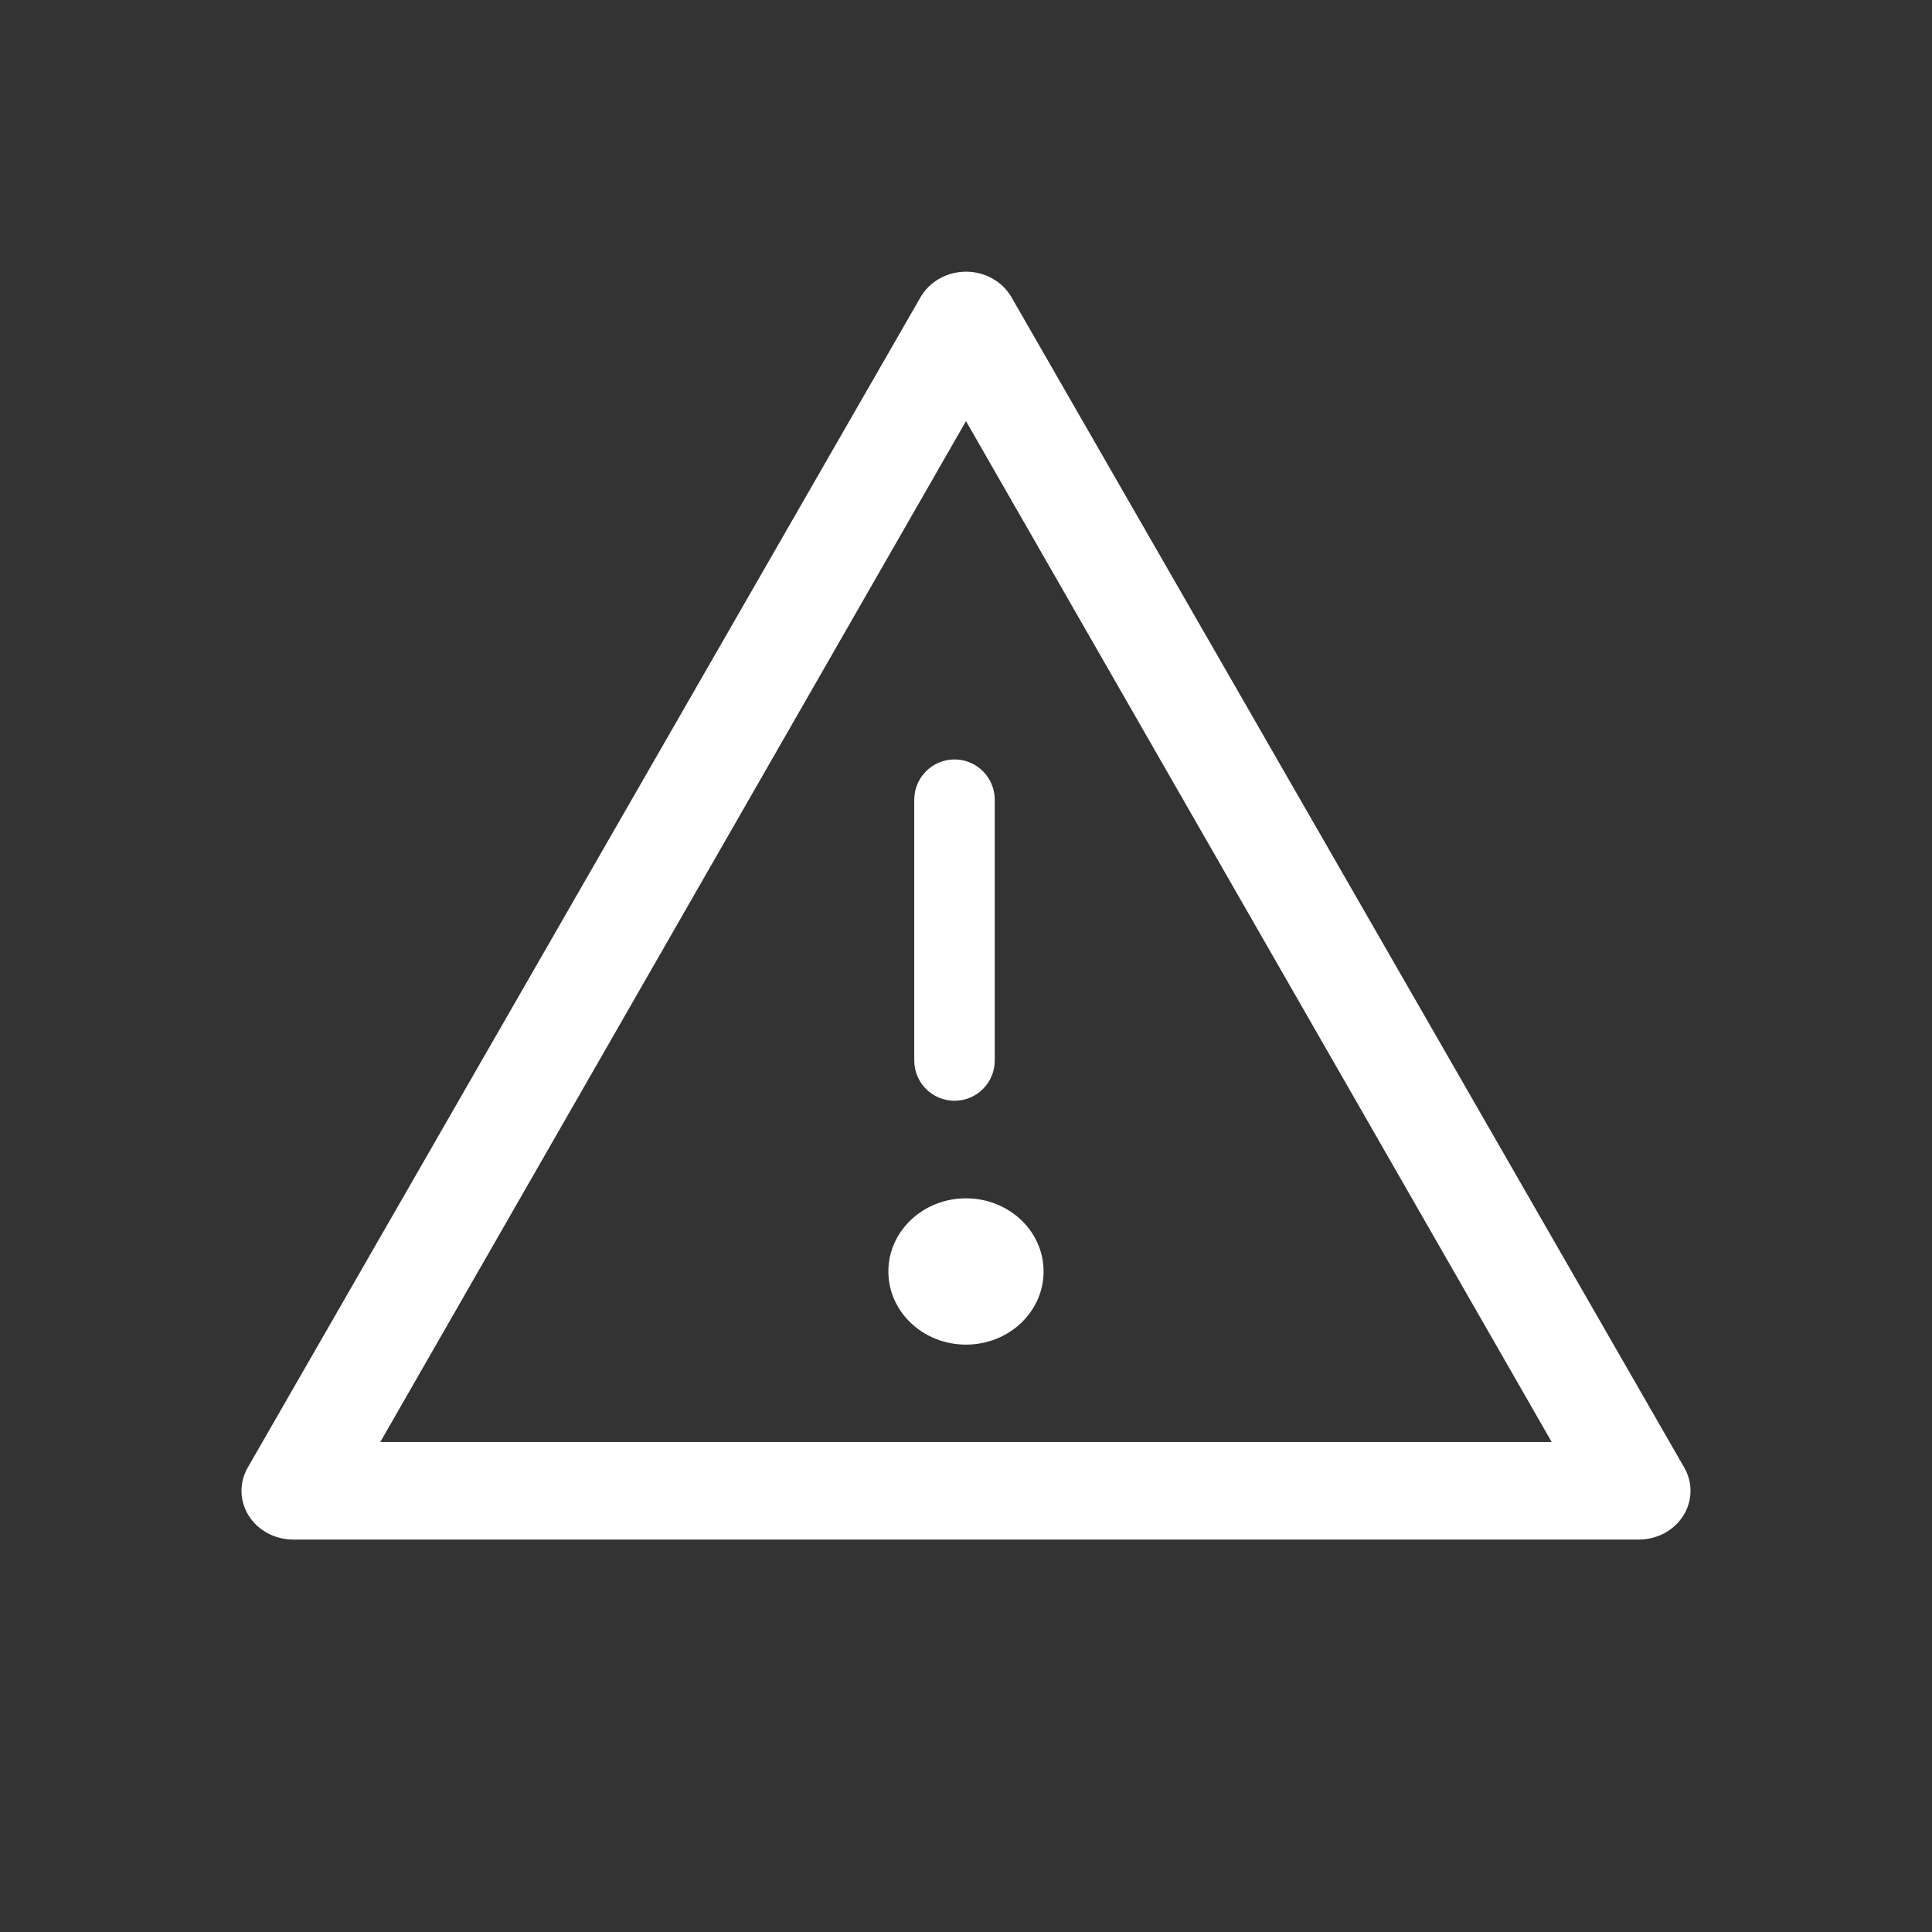<svg width="32" height="32" viewBox="0 0 32 32" fill="none" xmlns="http://www.w3.org/2000/svg">
<rect x="0" y="0" width="32" height="32" fill="#333333" stroke="none"/>
<path fill-rule="evenodd" clip-rule="evenodd" d="M4.859 25.5H27.141C27.444 25.501 27.725 25.351 27.88 25.105C28.035 24.86 28.04 24.555 27.895 24.305L16.754 4.924C16.605 4.663 16.315 4.5 16 4.5C15.685 4.5 15.396 4.663 15.246 4.924L4.105 24.305C3.96 24.555 3.965 24.86 4.12 25.105C4.275 25.351 4.556 25.501 4.859 25.5ZM25.701 23.884H6.299L16 6.975L25.701 23.884ZM15.143 13.246C15.143 12.878 15.441 12.579 15.81 12.579C16.178 12.579 16.476 12.878 16.476 13.246V17.566C16.476 17.934 16.178 18.232 15.81 18.232C15.441 18.232 15.143 17.934 15.143 17.566V13.246ZM14.714 21.059C14.714 20.39 15.29 19.848 16 19.848C16.71 19.848 17.285 20.39 17.285 21.059C17.285 21.729 16.71 22.271 16 22.271C15.29 22.271 14.714 21.729 14.714 21.059Z" fill="white"/>
</svg>
